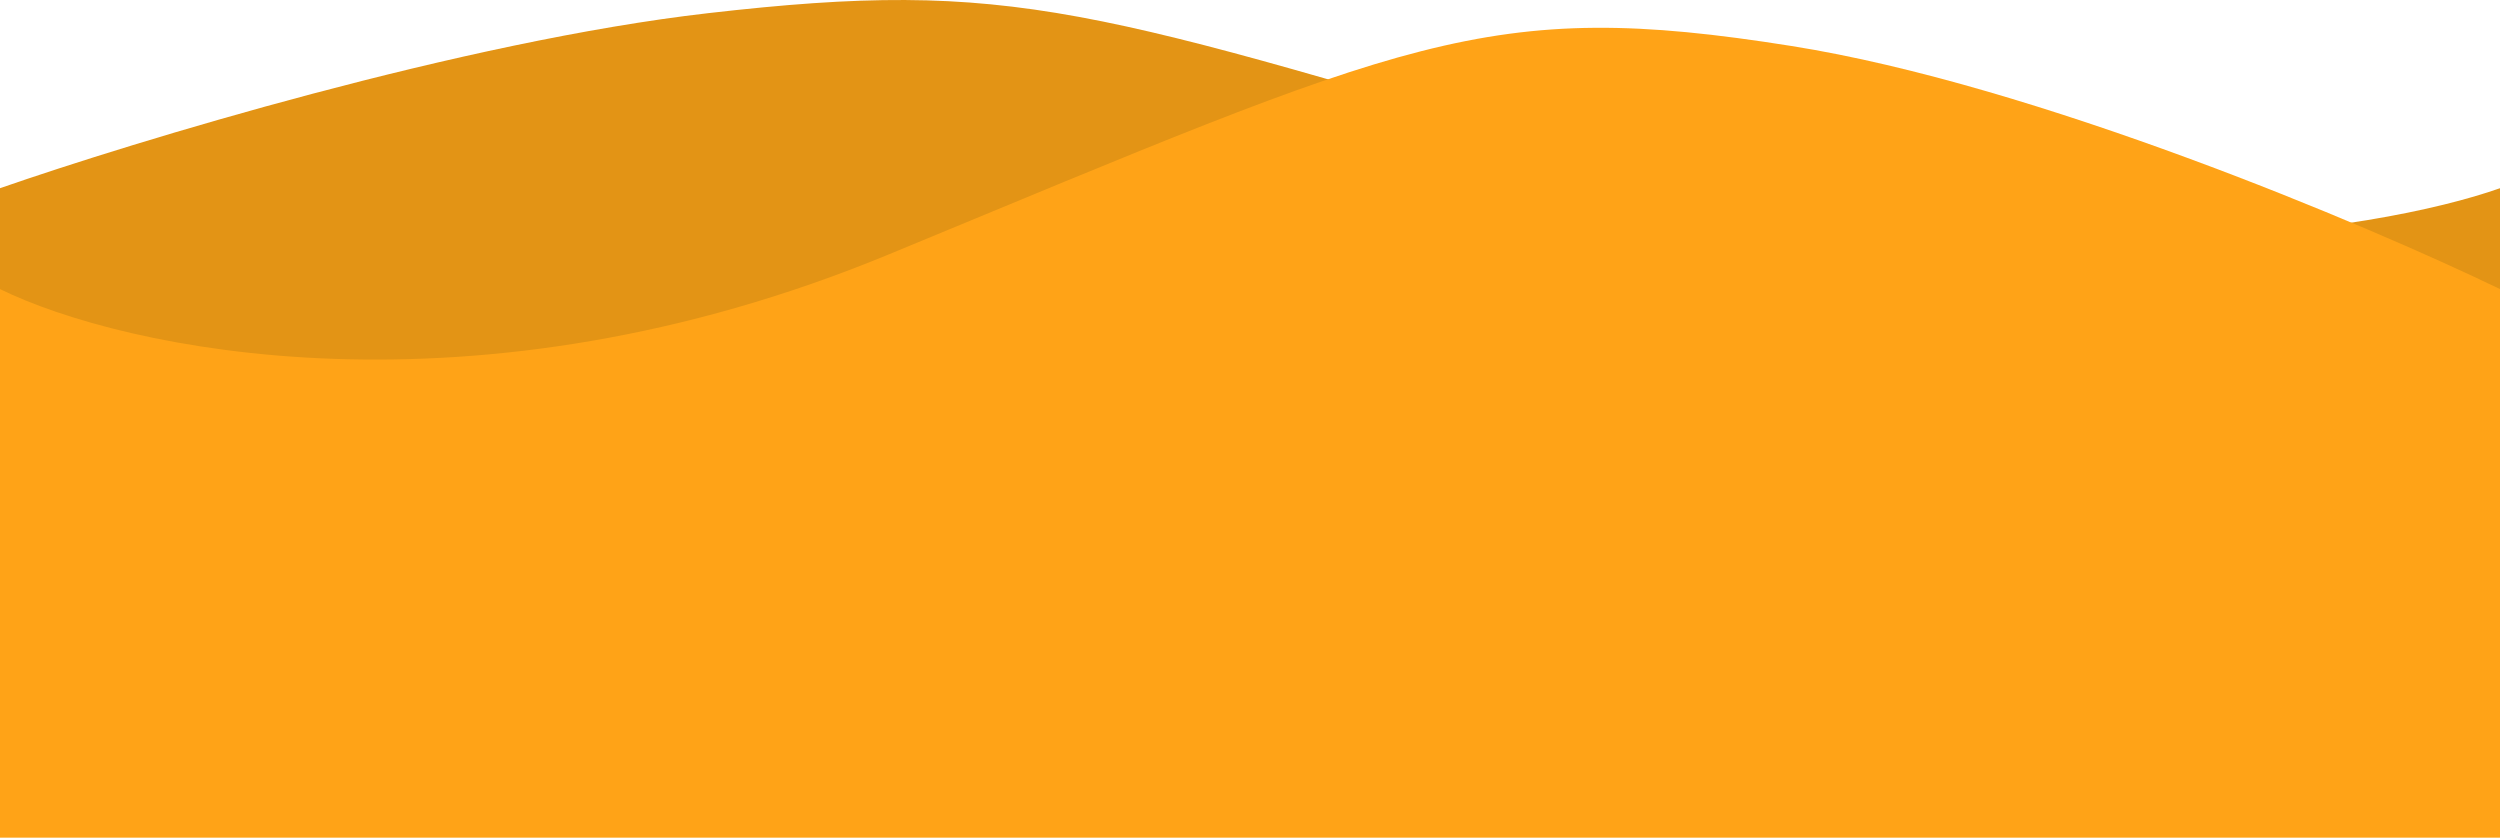 <svg width="360" height="121" viewBox="0 0 360 121" fill="none" xmlns="http://www.w3.org/2000/svg">
<path d="M232 23.5C292 41.362 342.333 33.343 360 27.101V84H0V27.101C19.333 20.379 66.8 5.926 102 1.893C146 -3.149 157 1.173 232 23.5Z" fill="#E39415"/>
<path d="M128 36.628C68 61.428 17.667 50.295 0 41.628V120.628H360V41.628C340.667 32.295 293.2 12.228 258 6.628C214 -0.372 203 5.628 128 36.628Z" fill="#FFA317"/>
</svg>
